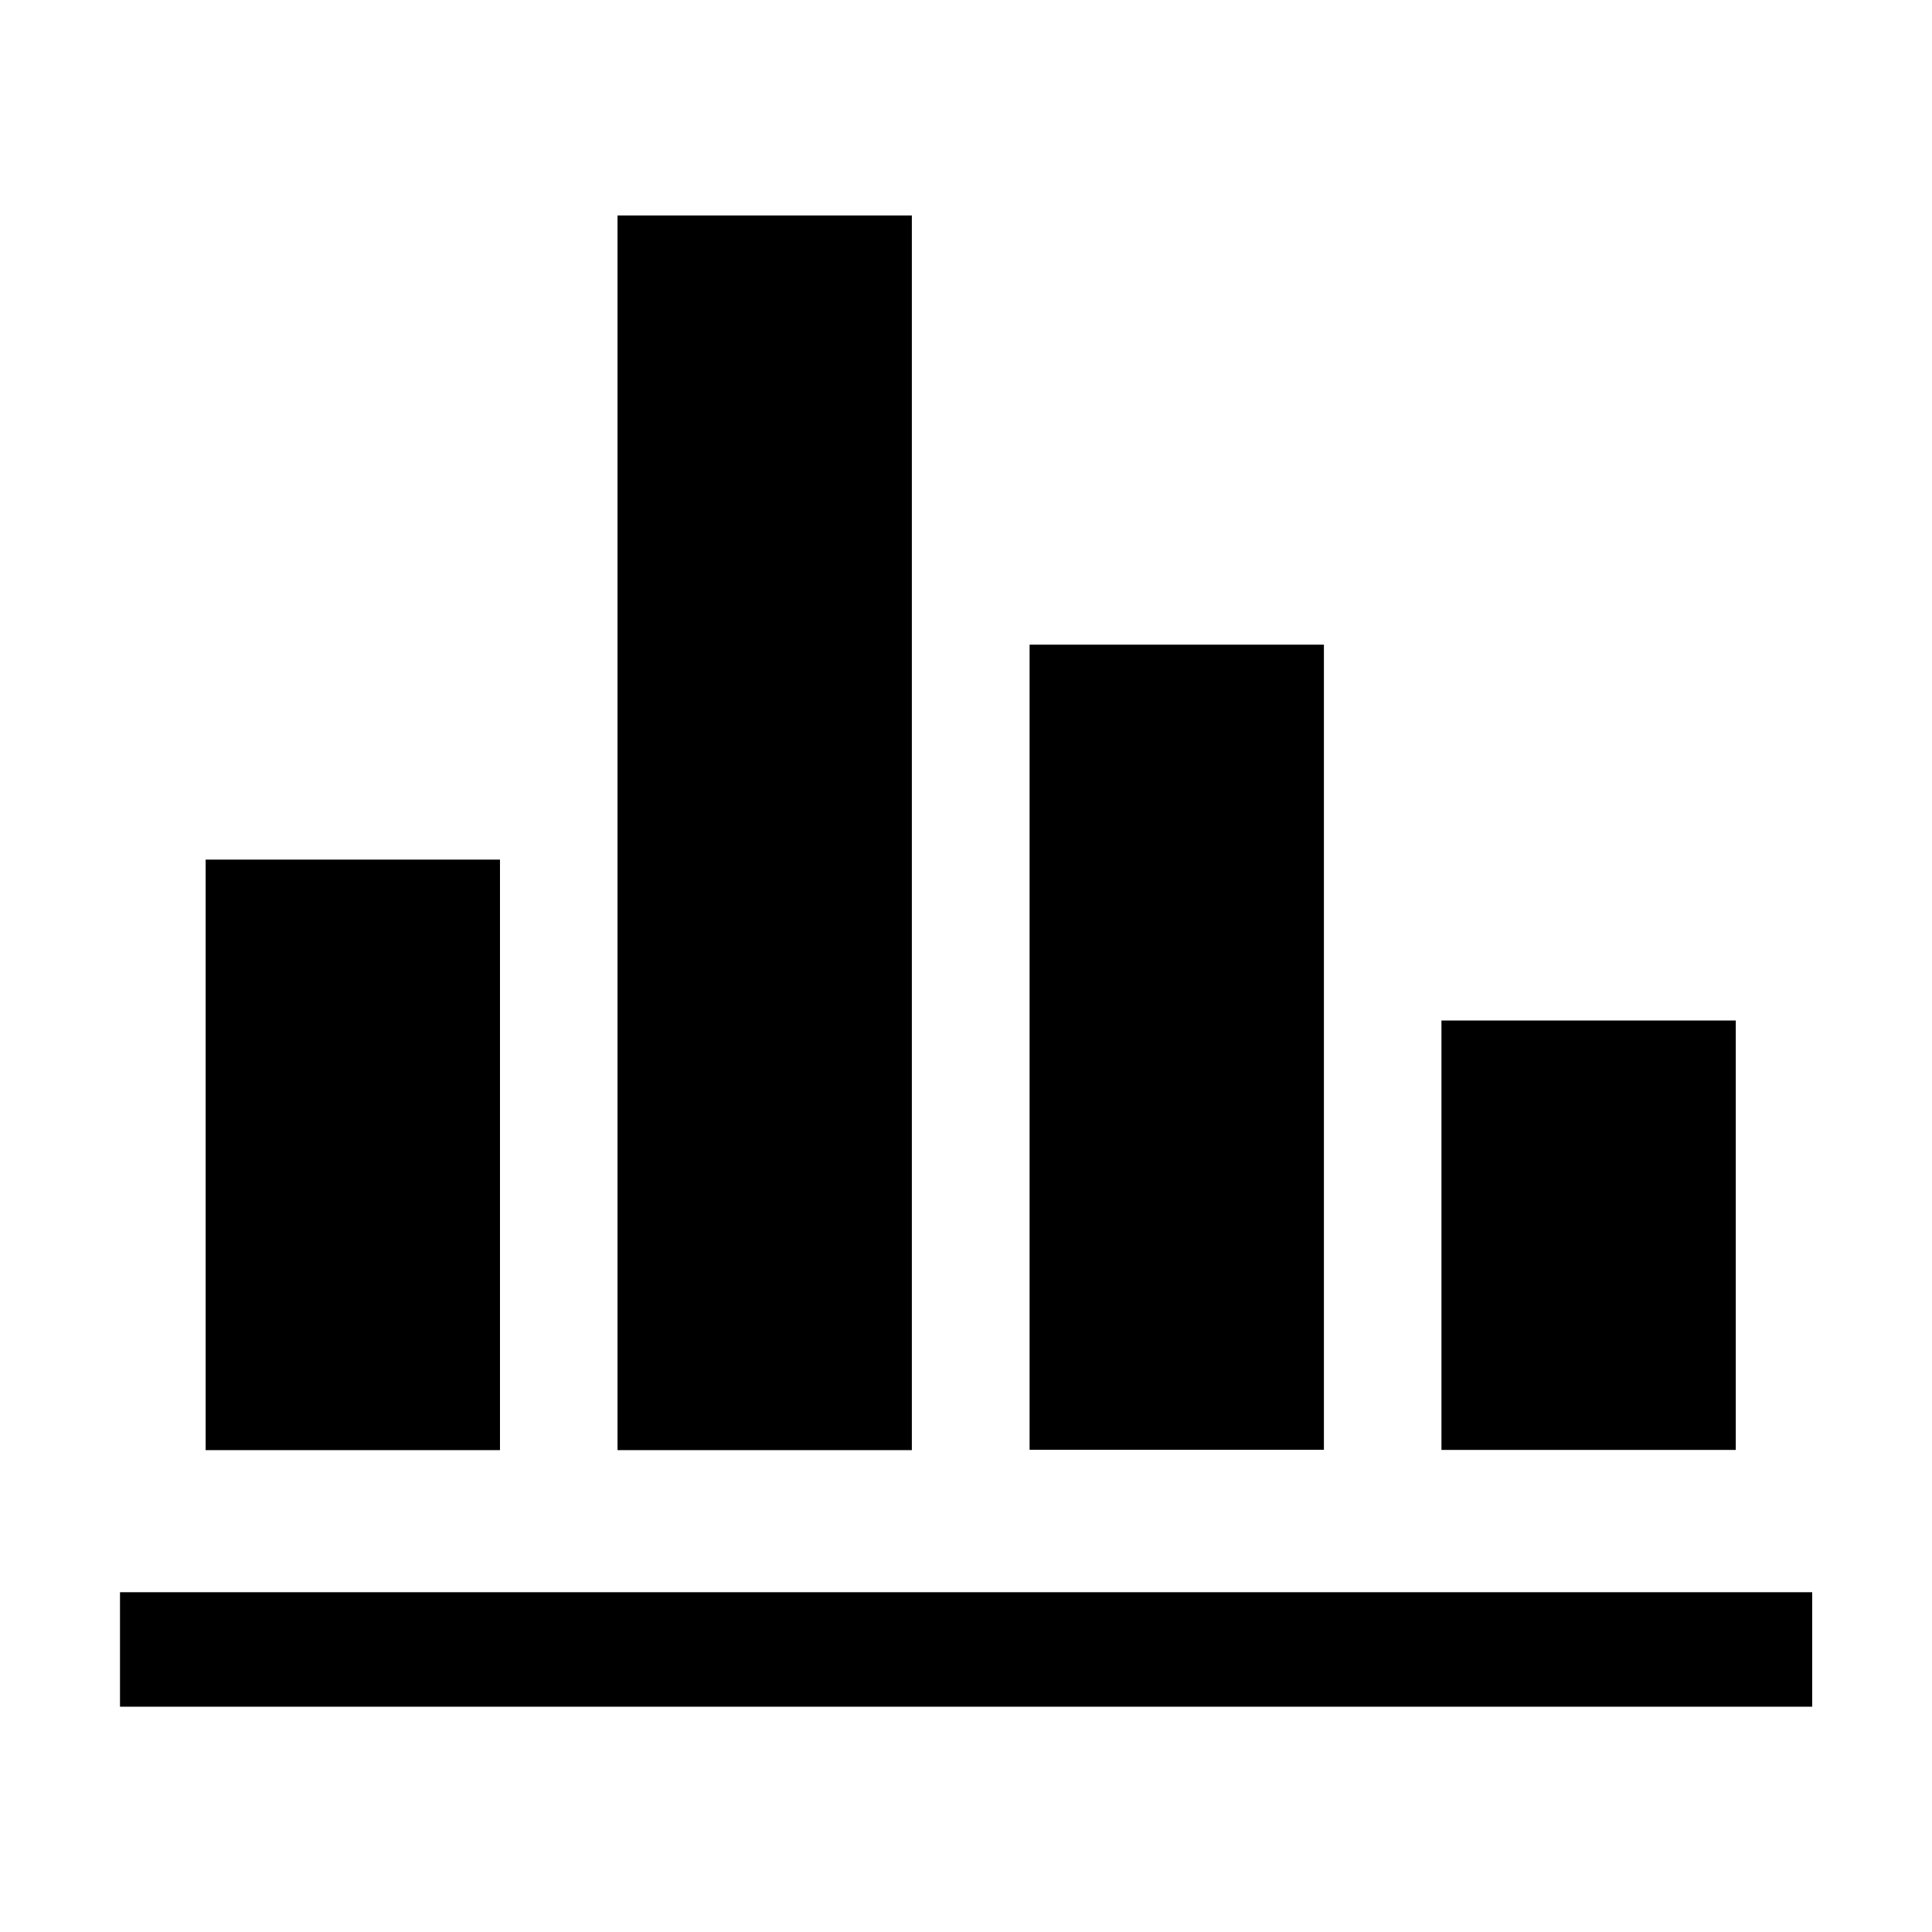 <?xml version="1.0" standalone="no"?><!DOCTYPE svg PUBLIC "-//W3C//DTD SVG 1.1//EN" "http://www.w3.org/Graphics/SVG/1.1/DTD/svg11.dtd"><svg t="1678562622357" class="icon" viewBox="0 0 1024 1024" version="1.1" xmlns="http://www.w3.org/2000/svg" p-id="6552" xmlns:xlink="http://www.w3.org/1999/xlink" width="200" height="200"><path d="M63.6 843.9h896.9v60.7H63.6zM109 455.6h156v313H109zM327.3 114.2h156v654.4h-156zM545.7 341.7h156v426.7h-156zM764 540.9h156v227.6H764z" p-id="6553" ></path></svg>